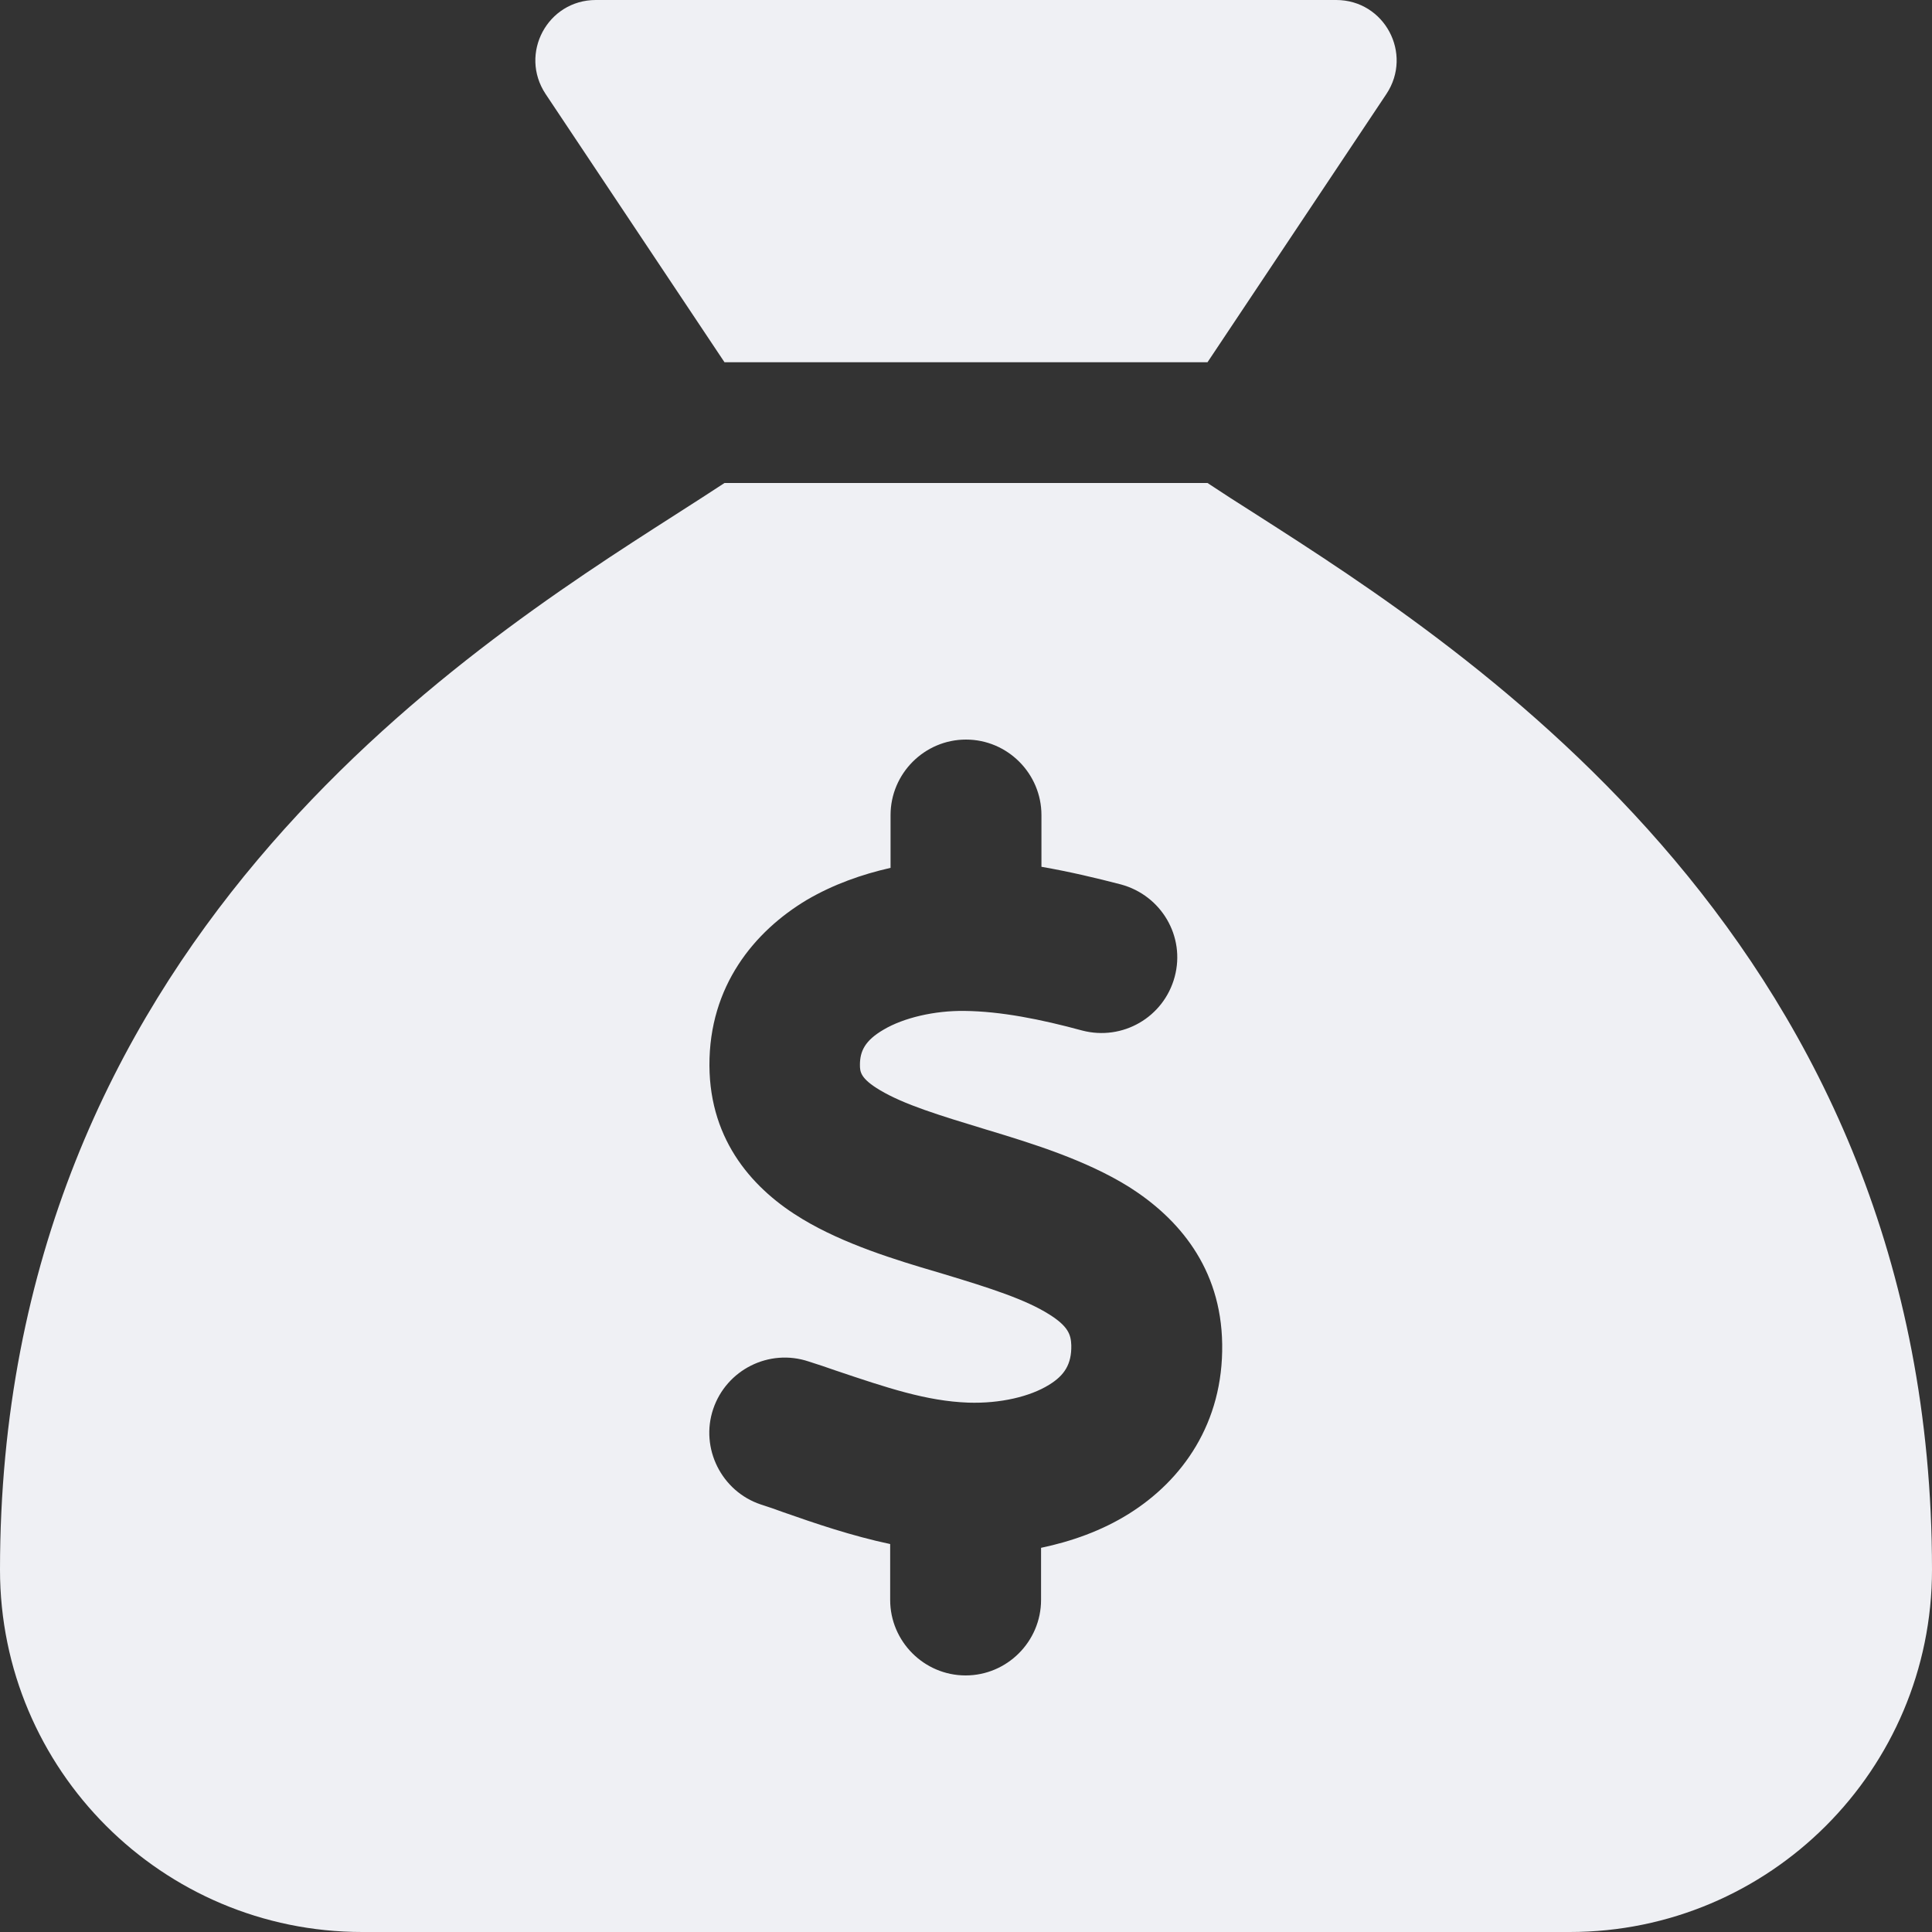 <svg width="20" height="20" viewBox="0 0 20 20" fill="none" xmlns="http://www.w3.org/2000/svg">
<rect x="0" y="0" width="20" height="20" fill="#333333" stroke="none"/>
<g clip-path="url(#clip0_124_270)">
<path d="M12.5 3.75H7.5L5.648 0.973C5.371 0.555 5.668 0 6.168 0H13.832C14.332 0 14.629 0.555 14.352 0.973L12.5 3.75ZM7.5 5H12.5C12.648 5.098 12.816 5.207 13.008 5.328C15.223 6.746 20 9.801 20 16.25C20 18.32 18.32 20 16.25 20H3.75C1.68 20 0 18.32 0 16.25C0 9.801 4.777 6.746 6.992 5.328C7.18 5.207 7.352 5.098 7.5 5ZM10.781 8.438C10.781 8.008 10.43 7.656 10 7.656C9.57 7.656 9.219 8.008 9.219 8.438V8.984C8.922 9.051 8.625 9.156 8.352 9.316C7.809 9.641 7.34 10.207 7.344 11.031C7.348 11.824 7.812 12.324 8.309 12.621C8.738 12.879 9.273 13.043 9.699 13.168L9.766 13.188C10.258 13.336 10.617 13.453 10.859 13.605C11.059 13.73 11.086 13.816 11.09 13.926C11.094 14.121 11.02 14.238 10.859 14.336C10.664 14.457 10.355 14.531 10.023 14.52C9.59 14.504 9.184 14.367 8.652 14.188C8.562 14.156 8.469 14.125 8.371 14.094C7.961 13.957 7.52 14.18 7.383 14.586C7.246 14.992 7.469 15.438 7.875 15.574C7.949 15.598 8.031 15.625 8.113 15.656C8.438 15.77 8.812 15.898 9.215 15.984V16.562C9.215 16.992 9.566 17.344 9.996 17.344C10.426 17.344 10.777 16.992 10.777 16.562V16.023C11.09 15.957 11.402 15.848 11.684 15.672C12.242 15.324 12.664 14.73 12.652 13.914C12.641 13.121 12.195 12.609 11.691 12.289C11.242 12.008 10.68 11.836 10.242 11.703L10.215 11.695C9.715 11.543 9.359 11.434 9.109 11.285C8.906 11.164 8.902 11.094 8.902 11.023C8.902 10.879 8.957 10.77 9.145 10.66C9.355 10.535 9.676 10.461 9.984 10.465C10.359 10.469 10.773 10.551 11.203 10.668C11.621 10.777 12.047 10.531 12.16 10.113C12.273 9.695 12.023 9.27 11.605 9.156C11.352 9.09 11.07 9.023 10.781 8.973V8.438Z" fill="#EFF0F4"/>
</g>
<defs>
<clipPath id="clip0_124_270">
<rect width="20" height="20" fill="white"/>
</clipPath>
</defs>
</svg>
